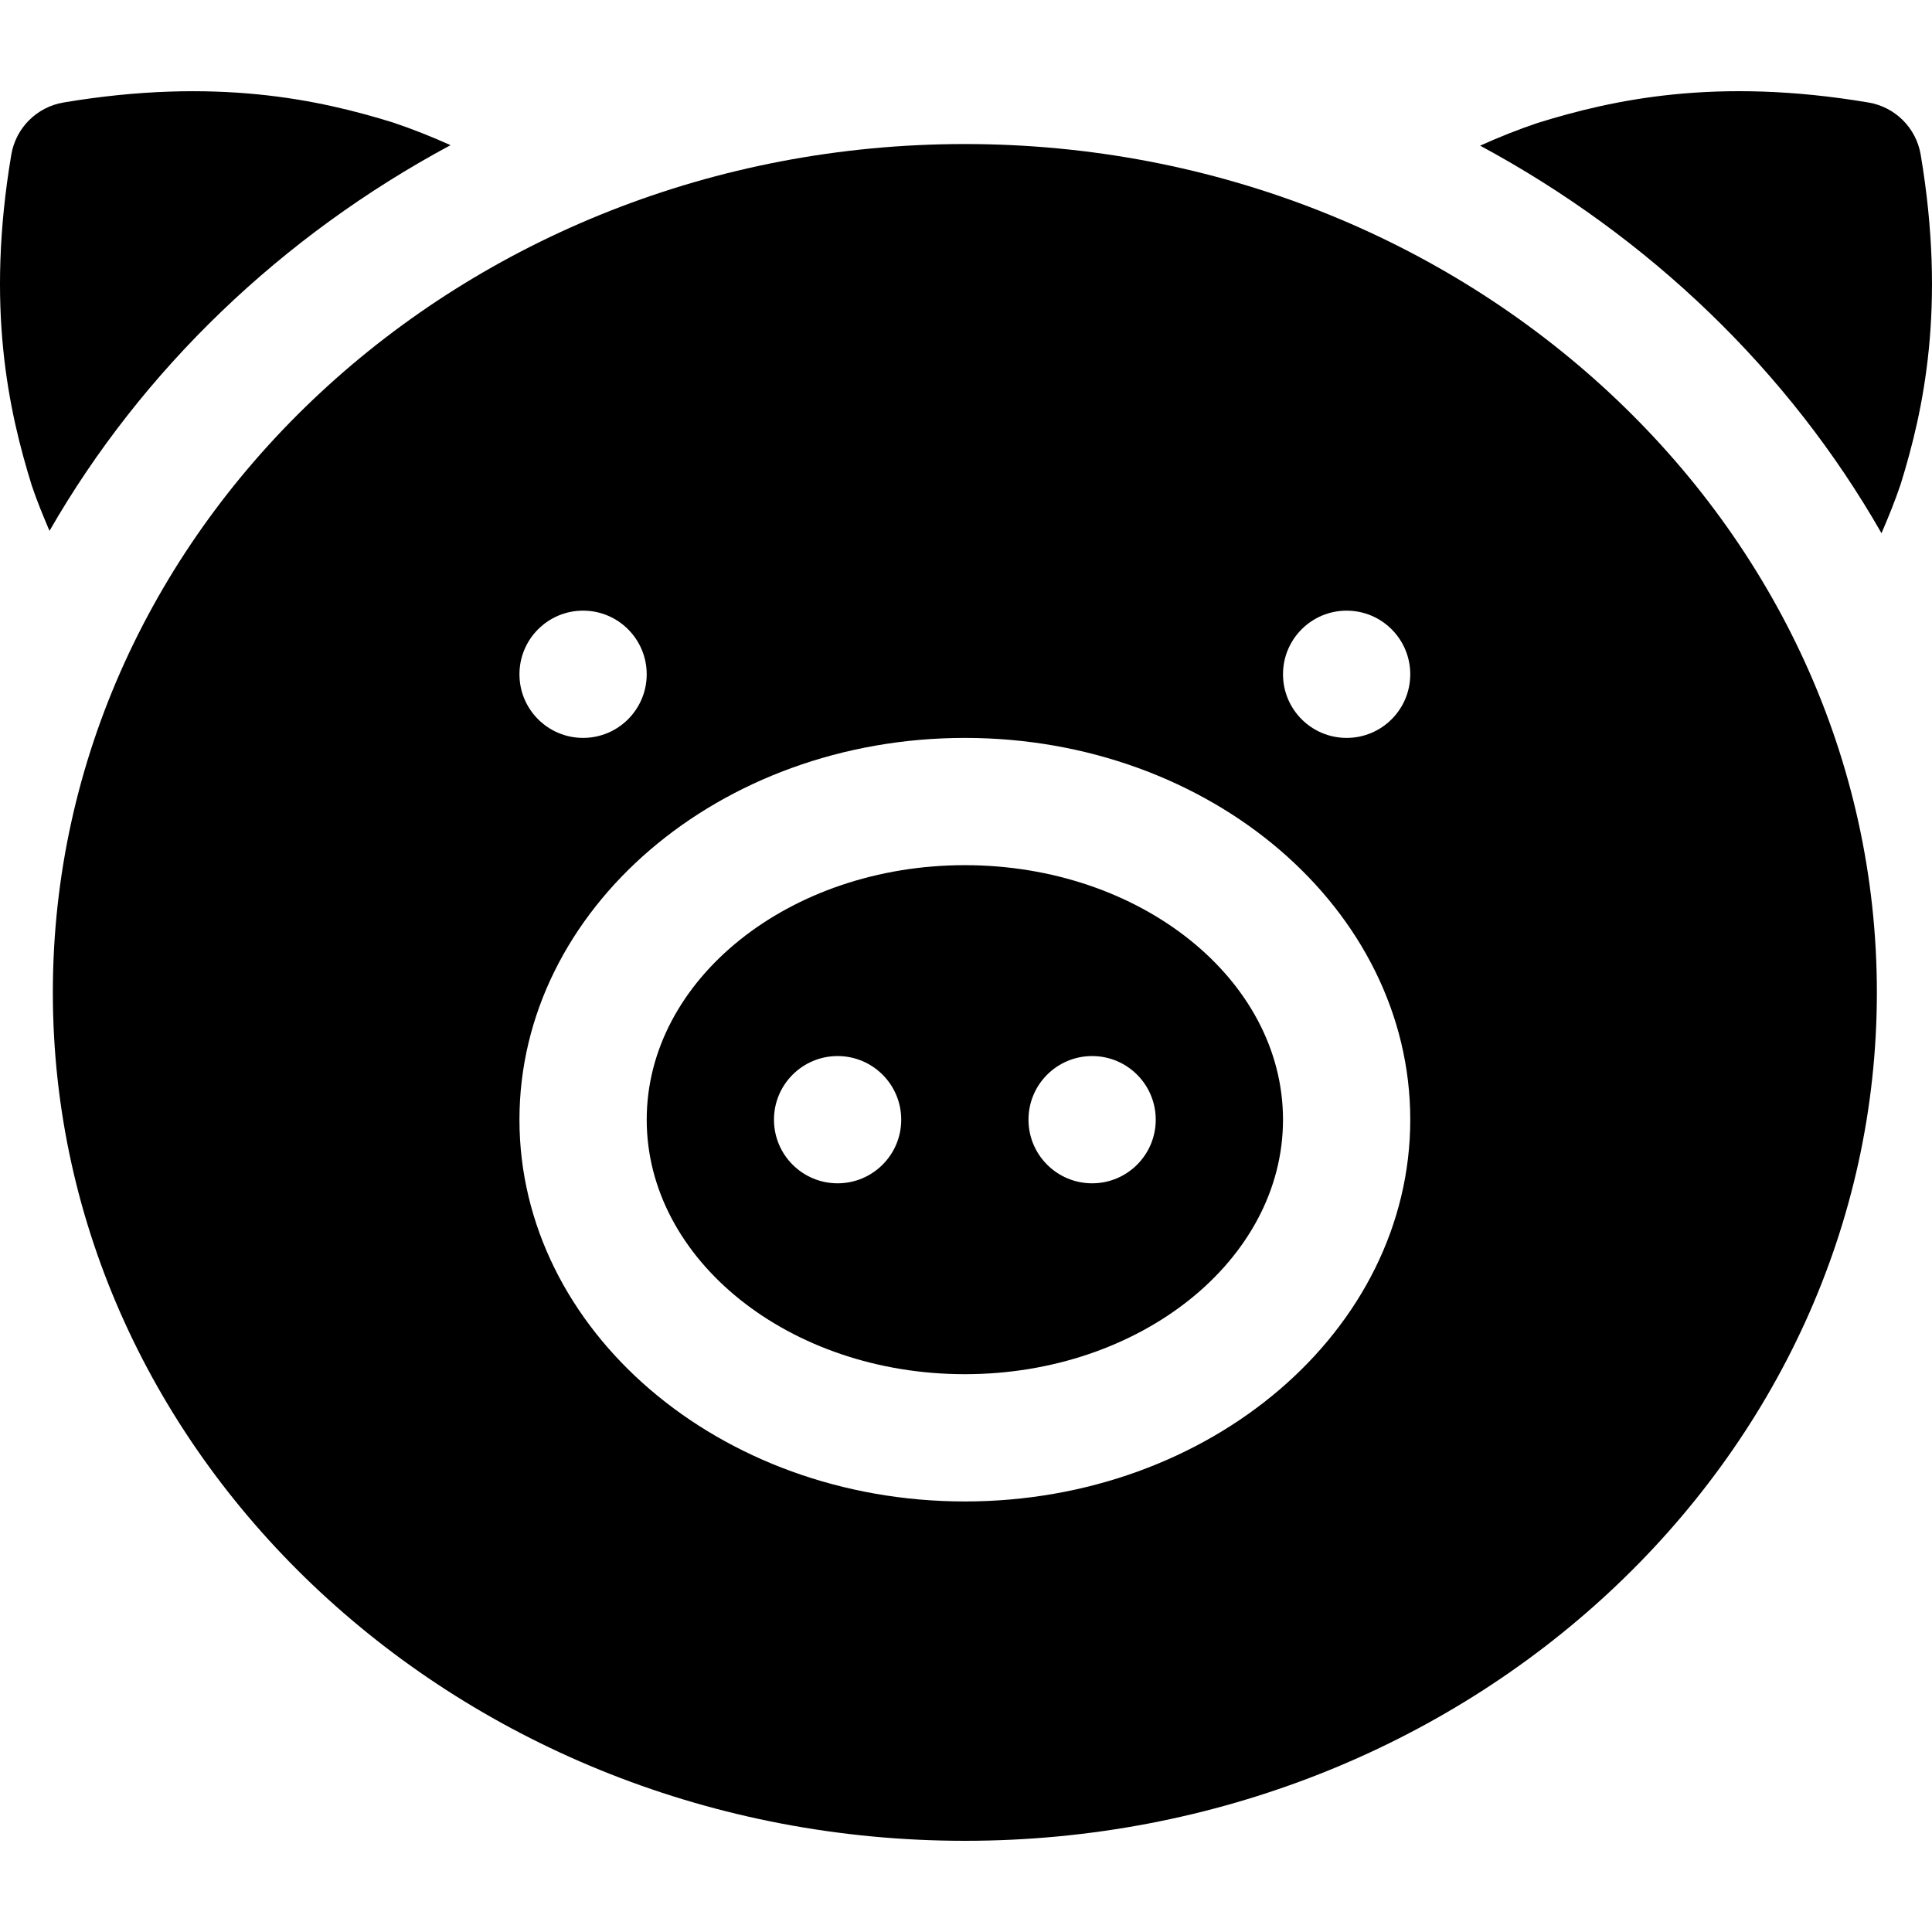 <?xml version="1.0" encoding="iso-8859-1"?>
<!-- Generator: Adobe Illustrator 19.0.0, SVG Export Plug-In . SVG Version: 6.00 Build 0)  -->
<svg xmlns="http://www.w3.org/2000/svg" xmlns:xlink="http://www.w3.org/1999/xlink" version="1.1" id="Layer_1" x="0px" y="0px" viewBox="0 0 512.001 512.001" style="enable-background:new 0 0 512.001 512.001;" xml:space="preserve">
<g>
	<g>
		<path d="M255.698,229.278c-46.492,0-84.312,30.256-84.312,67.449s37.819,67.449,84.312,67.449    c46.492,0,84.312-30.256,84.312-67.449S302.189,229.278,255.698,229.278z M221.973,313.59c-9.313,0-16.862-7.55-16.862-16.862    c0-9.313,7.55-16.862,16.862-16.862s16.862,7.55,16.862,16.862C238.835,306.04,231.285,313.59,221.973,313.59z M289.422,313.59    c-9.313,0-16.862-7.55-16.862-16.862c0-9.313,7.55-16.862,16.862-16.862c9.313,0,16.862,7.55,16.862,16.862    C306.285,306.04,298.735,313.59,289.422,313.59z"/>
	</g>
</g>
<g>
	<g>
		<path d="M255.698,38.171c-133.275,0-241.694,100.862-241.694,224.832s108.419,224.832,241.694,224.832    s241.694-100.862,241.694-224.832S388.972,38.171,255.698,38.171z M154.523,161.828c9.313,0,16.862,7.55,16.862,16.862    c0,9.313-7.55,16.862-16.862,16.862c-9.313,0-16.862-7.55-16.862-16.862C137.661,169.378,145.211,161.828,154.523,161.828z     M255.698,397.902c-65.089,0-118.037-45.389-118.037-101.174s52.947-101.174,118.037-101.174    c65.089,0,118.037,45.389,118.037,101.174C373.734,352.513,320.786,397.902,255.698,397.902z M356.872,195.553    c-9.313,0-16.862-7.55-16.862-16.862c0-9.313,7.55-16.862,16.862-16.862c9.313,0,16.862,7.55,16.862,16.862    C373.734,188.003,366.184,195.553,356.872,195.553z"/>
	</g>
</g>
<g>
	<g>
		<path d="M509.006,40.993c-1.196-7.087-6.752-12.636-13.833-13.827c-40.378-6.807-67.878-0.735-87.682,5.417    c-5.253,1.762-10.316,3.799-15.246,6.02c44.891,24.168,81.893,59.816,106.371,102.705c1.818-4.227,3.577-8.501,5.076-12.98    C509.73,108.875,515.801,81.375,509.006,40.993z"/>
	</g>
</g>
<g>
	<g>
		<path d="M104.156,32.468c-19.454-6.032-46.943-12.087-87.331-5.303c-7.081,1.192-12.636,6.74-13.833,13.827    c-6.796,40.383-0.725,67.883,5.434,87.688c1.38,4.127,3.026,8.073,4.693,12.002C37.644,97.99,74.612,62.523,119.398,38.468    C114.481,36.263,109.422,34.232,104.156,32.468z"/>
	</g>
</g>
<g>
</g>
<g>
</g>
<g>
</g>
<g>
</g>
<g>
</g>
<g>
</g>
<g>
</g>
<g>
</g>
<g>
</g>
<g>
</g>
<g>
</g>
<g>
</g>
<g>
</g>
<g>
</g>
<g>
</g>
</svg>
